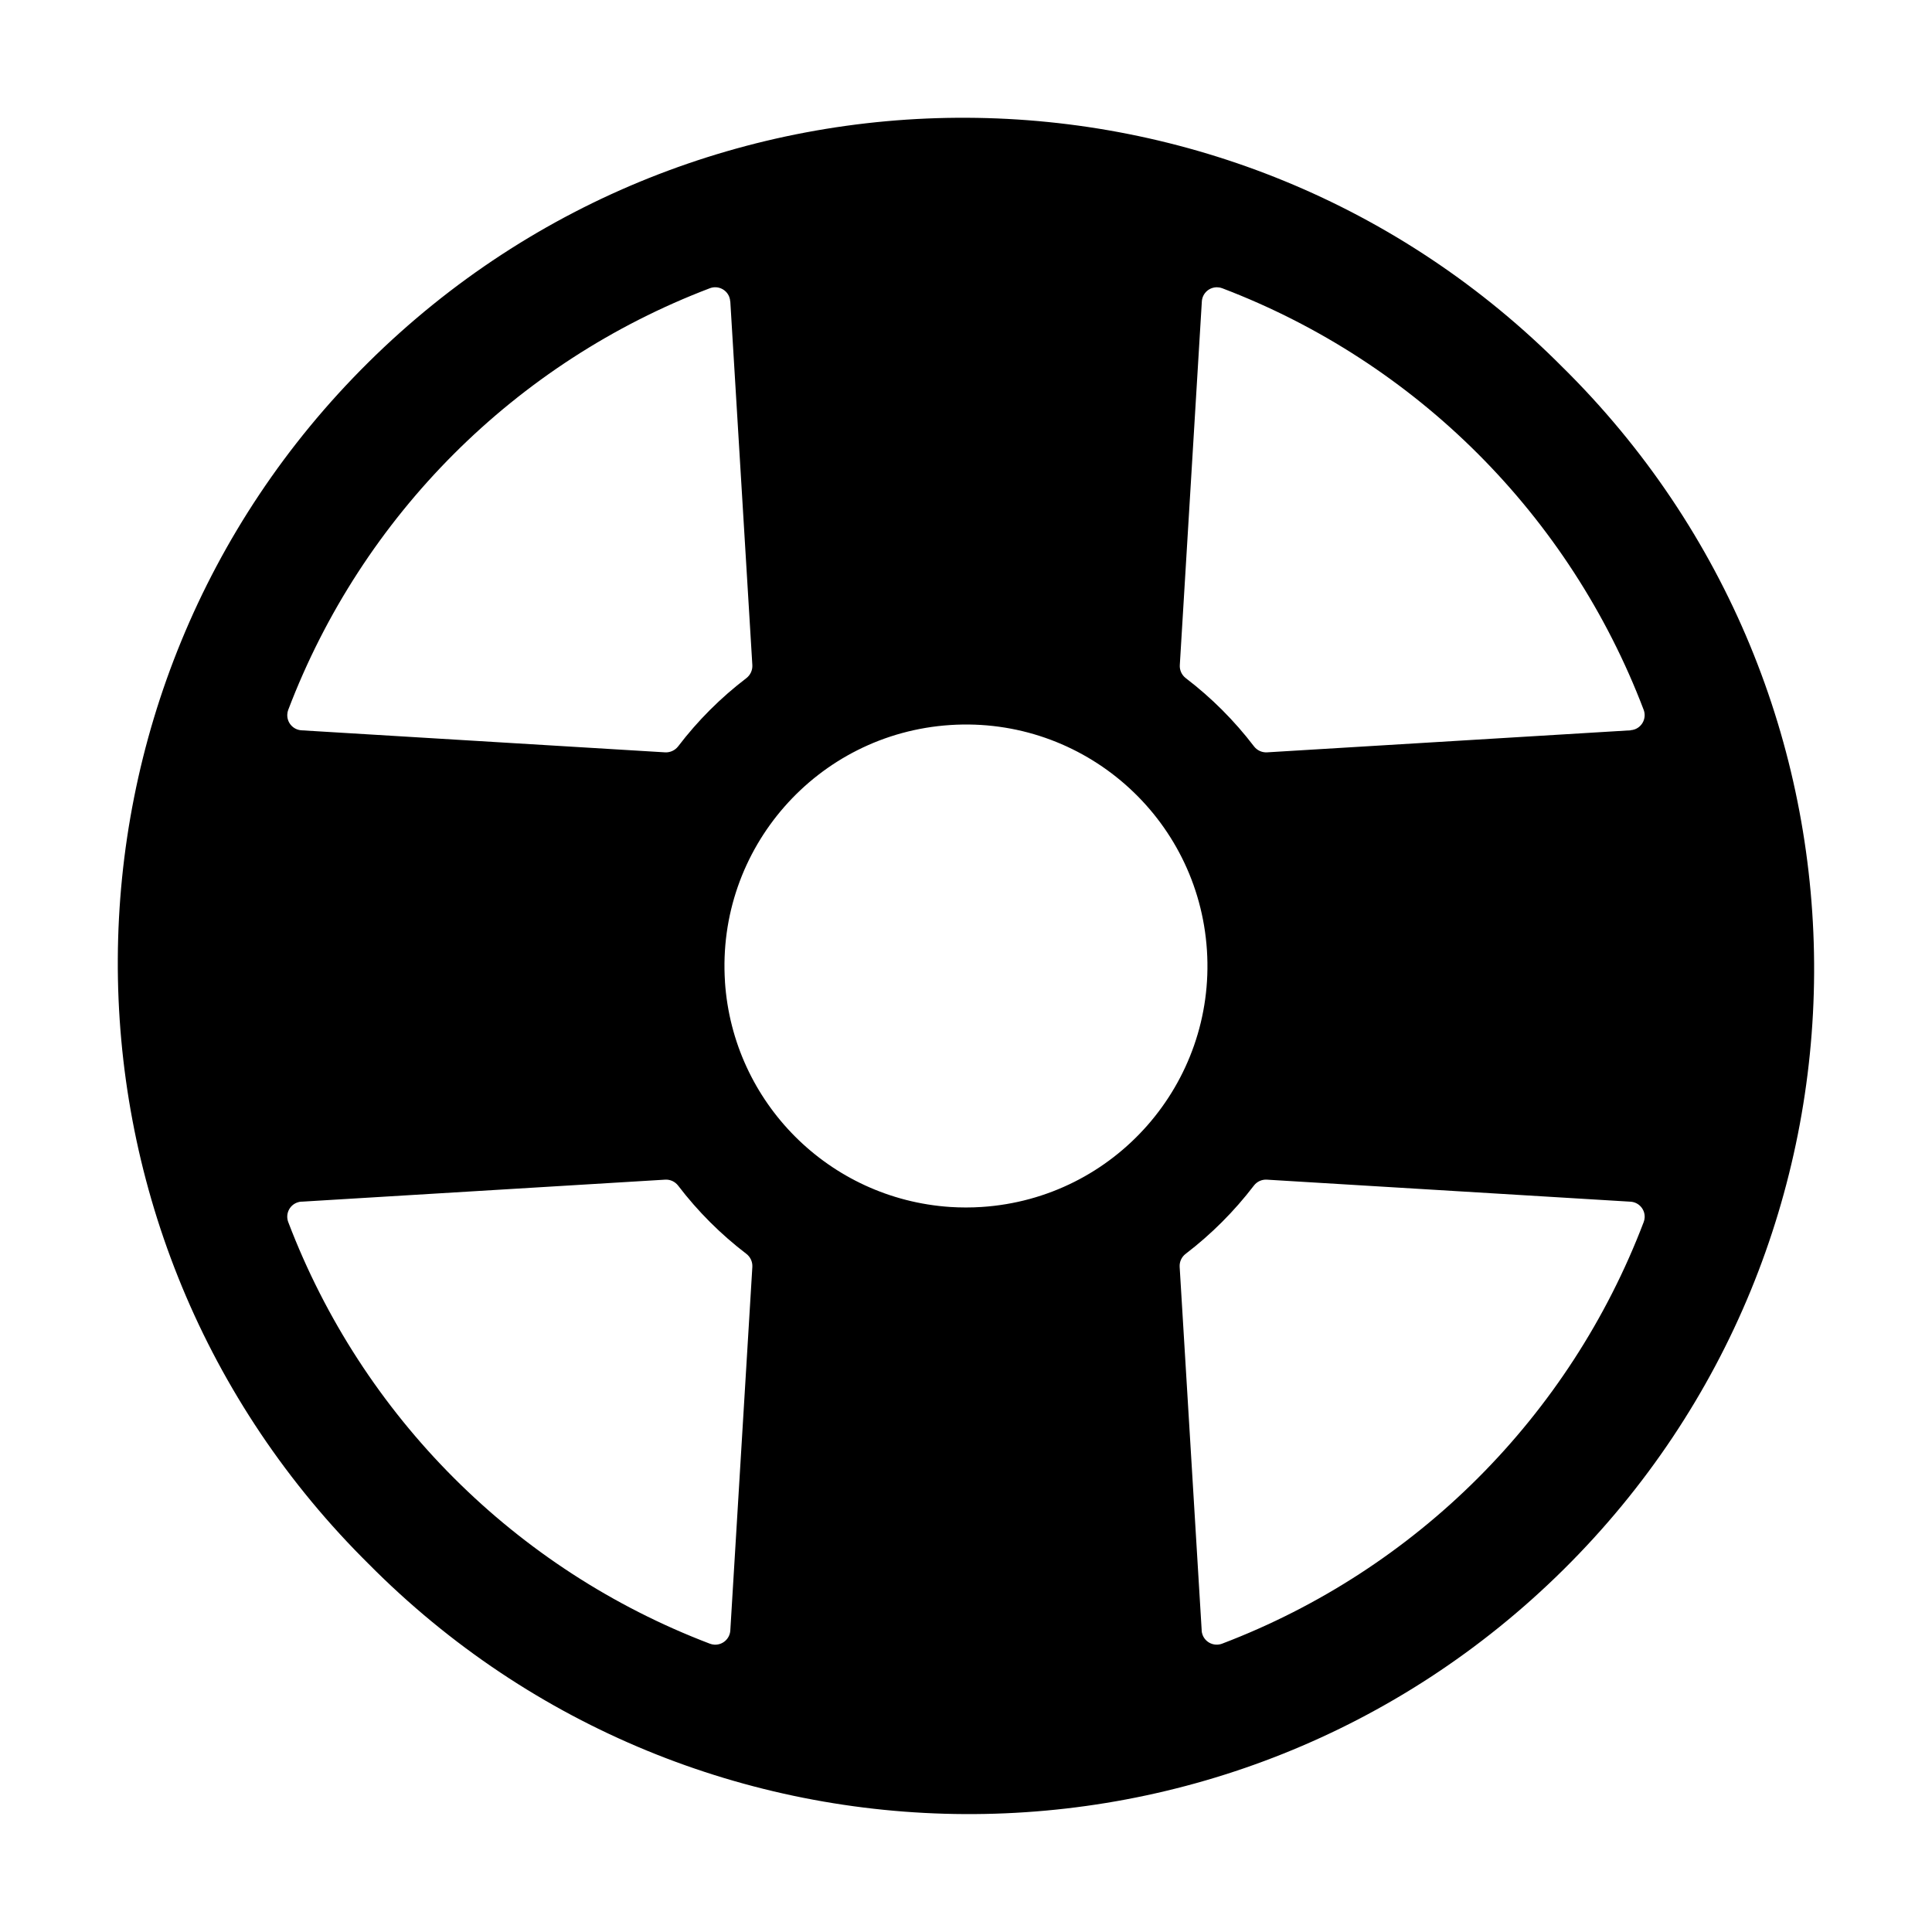 <svg viewBox="0 0 512 512" xmlns="http://www.w3.org/2000/svg"><path d="M414.39 97.61v-.001C327.34 9.69 185.51 8.99 97.61 96.04 9.7 183.089 9 324.919 96.05 412.82c.51.52 1.03 1.04 1.55 1.55h-.001c87.04 87.9 228.87 88.6 316.78 1.55 87.9-87.05 88.6-228.88 1.55-316.78 -.52-.53-1.04-1.05-1.56-1.56ZM192.13 260.18v0c-2.31-35.28 24.41-65.74 59.69-68.04 35.27-2.31 65.73 24.41 68.03 59.69 2.3 35.27-24.42 65.73-59.69 68.03 -2.78.18-5.57.18-8.35 0v0c-32.05-2.13-57.57-27.65-59.69-59.69Zm240-66.64l-96.37 5.84v0c-1.34.07-2.63-.53-3.44-1.59v0c-5.2-6.81-11.27-12.88-18.07-18.07v0c-1.07-.82-1.67-2.11-1.59-3.44l5.84-96.37v0c.12-2.21 2.01-3.9 4.22-3.77 .41.02.81.1 1.19.25v0c51.46 19.6 92.09 60.25 111.68 111.72v-.001c.78 2.06-.25 4.37-2.32 5.16 -.39.14-.79.23-1.2.25ZM193.54 79.91l5.84 96.37v0c.07 1.33-.53 2.62-1.59 3.44h-.001c-6.81 5.19-12.88 11.26-18.07 18.07h-.001c-.82 1.06-2.11 1.66-3.44 1.59l-96.37-5.84v0c-2.21-.13-3.9-2.02-3.77-4.23 .02-.42.1-.82.25-1.2v0c19.59-51.48 60.24-92.13 111.72-111.72v0c2.06-.79 4.37.24 5.16 2.31 .14.38.23.78.25 1.19ZM79.91 318.46l96.37-5.84h0c1.33-.08 2.62.52 3.44 1.59l0 0c5.19 6.8 11.26 12.87 18.07 18.07h0c1.06.81 1.66 2.1 1.59 3.44l-5.84 96.37v0c-.13 2.2-2.02 3.89-4.23 3.76 -.42-.03-.82-.11-1.2-.26h0c-51.48-19.6-92.13-60.25-111.72-111.72v0c-.79-2.07.24-4.38 2.31-5.17 .38-.15.78-.24 1.19-.26Zm238.55 113.63l-5.84-96.37v0c-.08-1.34.52-2.63 1.59-3.44v0c6.8-5.2 12.87-11.27 18.07-18.07v0c.81-1.07 2.1-1.67 3.44-1.59l96.37 5.84v0c2.2.12 3.89 2.01 3.76 4.22 -.03.41-.11.81-.26 1.19h0c-19.6 51.47-60.25 92.12-111.72 111.72v0c-2.07.78-4.38-.25-5.17-2.32 -.15-.39-.24-.79-.26-1.2Z"/></svg>